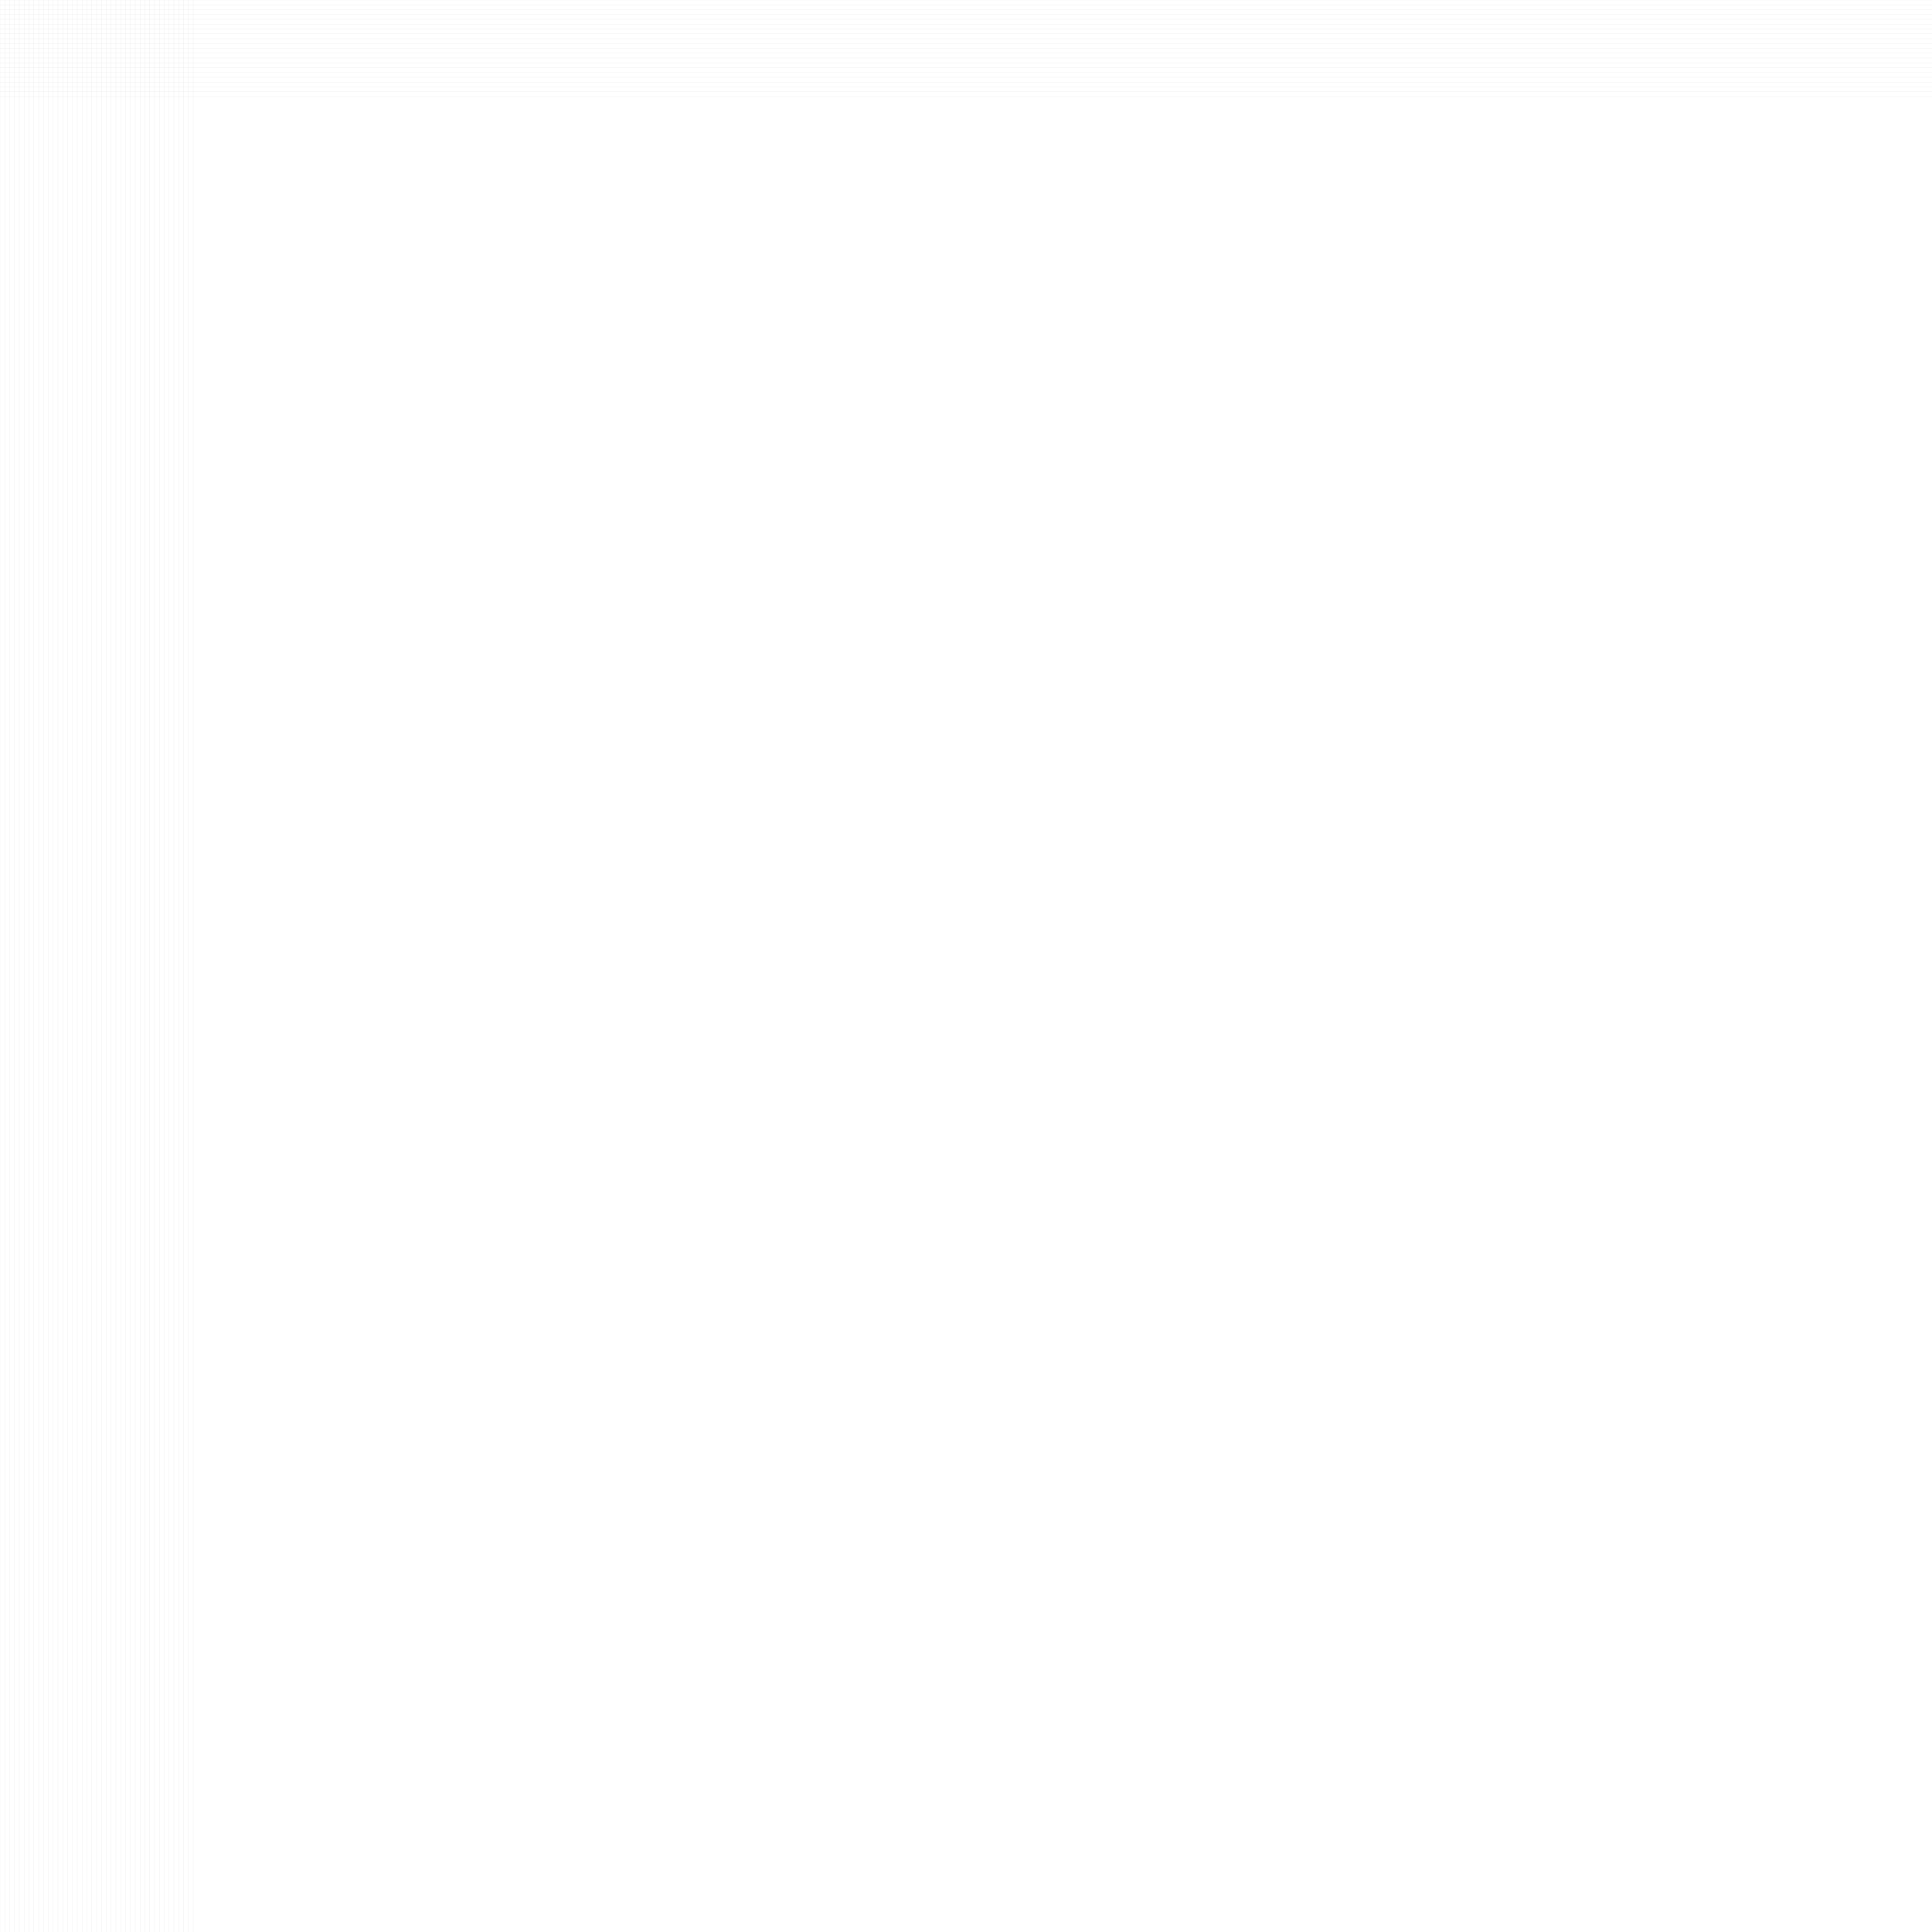 <svg version="1.1"
     width="20000" height="20000"
     xmlns="http://www.w3.org/2000/svg">

    <!-- Grid - Axis X (mrizka - osa x) -->
    <g>
        <line x1="0" y1="0" x2="0" y2="20000" stroke="silver" stroke-width="1" />
        <line x1="50" y1="0" x2="50" y2="20000" stroke="silver" stroke-width="1" />
        <line x1="100" y1="0" x2="100" y2="20000" stroke="silver" stroke-width="1" />
        <line x1="150" y1="0" x2="150" y2="20000" stroke="silver" stroke-width="1" />
        <line x1="200" y1="0" x2="200" y2="20000" stroke="silver" stroke-width="1" />
        <line x1="250" y1="0" x2="250" y2="20000" stroke="silver" stroke-width="1" />
        <line x1="300" y1="0" x2="300" y2="20000" stroke="silver" stroke-width="1" />
        <line x1="350" y1="0" x2="350" y2="20000" stroke="silver" stroke-width="1" />
        <line x1="400" y1="0" x2="400" y2="20000" stroke="silver" stroke-width="1" />
        <line x1="450" y1="0" x2="450" y2="20000" stroke="silver" stroke-width="1" />
        <line x1="500" y1="0" x2="500" y2="20000" stroke="silver" stroke-width="1" />
        <line x1="550" y1="0" x2="550" y2="20000" stroke="silver" stroke-width="1" />
        <line x1="600" y1="0" x2="600" y2="20000" stroke="silver" stroke-width="1" />
        <line x1="650" y1="0" x2="650" y2="20000" stroke="silver" stroke-width="1" />
        <line x1="700" y1="0" x2="700" y2="20000" stroke="silver" stroke-width="1" />
        <line x1="750" y1="0" x2="750" y2="20000" stroke="silver" stroke-width="1" />
        <line x1="800" y1="0" x2="800" y2="20000" stroke="silver" stroke-width="1" />
        <line x1="850" y1="0" x2="850" y2="20000" stroke="silver" stroke-width="1" />
        <line x1="900" y1="0" x2="900" y2="20000" stroke="silver" stroke-width="1" />
        <line x1="950" y1="0" x2="950" y2="20000" stroke="silver"  stroke-width="1" />
        <line x1="1000" y1="0" x2="1000" y2="20000" stroke="silver" stroke-width="1" />
        <line x1="1050" y1="0" x2="1050" y2="20000" stroke="silver" stroke-width="1" />
        <line x1="1100" y1="0" x2="1100" y2="20000" stroke="silver" stroke-width="1" />
        <line x1="1150" y1="0" x2="1150" y2="20000" stroke="silver" stroke-width="1" />
        <line x1="1200" y1="0" x2="1200" y2="20000" stroke="silver" stroke-width="1" />
        <line x1="1250" y1="0" x2="1250" y2="20000" stroke="silver" stroke-width="1" />
        <line x1="1300" y1="0" x2="1300" y2="20000" stroke="silver" stroke-width="1" />
        <line x1="1350" y1="0" x2="1350" y2="20000" stroke="silver" stroke-width="1" />
        <line x1="1400" y1="0" x2="1400" y2="20000" stroke="silver" stroke-width="1" />
        <line x1="1450" y1="0" x2="1450" y2="20000" stroke="silver" stroke-width="1" />
        <line x1="1500" y1="0" x2="1500" y2="20000" stroke="silver" stroke-width="1" />
        <line x1="1550" y1="0" x2="1550" y2="20000" stroke="silver" stroke-width="1" />
        <line x1="1600" y1="0" x2="1600" y2="20000" stroke="silver" stroke-width="1" />
        <line x1="1650" y1="0" x2="1650" y2="20000" stroke="silver" stroke-width="1" />
        <line x1="1700" y1="0" x2="1700" y2="20000" stroke="silver" stroke-width="1" />
        <line x1="1750" y1="0" x2="1750" y2="20000" stroke="silver" stroke-width="1" />
        <line x1="1800" y1="0" x2="1800" y2="20000" stroke="silver" stroke-width="1" />
        <line x1="1850" y1="0" x2="1850" y2="20000" stroke="silver" stroke-width="1" />
        <line x1="1900" y1="0" x2="1900" y2="20000" stroke="silver" stroke-width="1" />
        <line x1="1950" y1="0" x2="1950" y2="20000" stroke="silver"  stroke-width="1" />
        <line x1="2000" y1="0" x2="2000" y2="20000" stroke="silver" stroke-width="1" />
    </g>

    <!-- Grid - Axis Y (mrizka - osa y) -->
    <g>
        <line x1="0" y1="0" x2="20000" y2="0" stroke="silver" stroke-width="1" />
        <line x1="0" y1="50" x2="20000" y2="50" stroke="silver" stroke-width="1" />
        <line x1="0" y1="100" x2="20000" y2="100" stroke="silver" stroke-width="1" />
        <line x1="0" y1="150" x2="20000" y2="150" stroke="silver" stroke-width="1" />
        <line x1="0" y1="200" x2="20000" y2="200" stroke="silver" stroke-width="1" />
        <line x1="0" y1="250" x2="20000" y2="250" stroke="silver" stroke-width="1" />
        <line x1="0" y1="300" x2="20000" y2="300" stroke="silver" stroke-width="1" />
        <line x1="0" y1="350" x2="20000" y2="350" stroke="silver" stroke-width="1" />
        <line x1="0" y1="400" x2="20000" y2="400" stroke="silver" stroke-width="1" />
        <line x1="0" y1="450" x2="20000" y2="450" stroke="silver" stroke-width="1" />
        <line x1="0" y1="500" x2="20000" y2="500" stroke="silver" stroke-width="1" />
        <line x1="0" y1="550" x2="20000" y2="550" stroke="silver" stroke-width="1" />
        <line x1="0" y1="600" x2="20000" y2="600" stroke="silver" stroke-width="1" />
        <line x1="0" y1="650" x2="20000" y2="650" stroke="silver" stroke-width="1" />
        <line x1="0" y1="700" x2="20000" y2="700" stroke="silver" stroke-width="1" />
        <line x1="0" y1="750" x2="20000" y2="750" stroke="silver" stroke-width="1" />
        <line x1="0" y1="800" x2="20000" y2="800" stroke="silver" stroke-width="1" />
        <line x1="0" y1="850" x2="20000" y2="850" stroke="silver" stroke-width="1" />
        <line x1="0" y1="900" x2="20000" y2="900" stroke="silver" stroke-width="1" />
        <line x1="0" y1="950" x2="20000" y2="950" stroke="silver" stroke-width="1" />
        <line x1="0" y1="1000" x2="20000" y2="1000" stroke="silver" stroke-width="1" />
    </g>

</svg>
